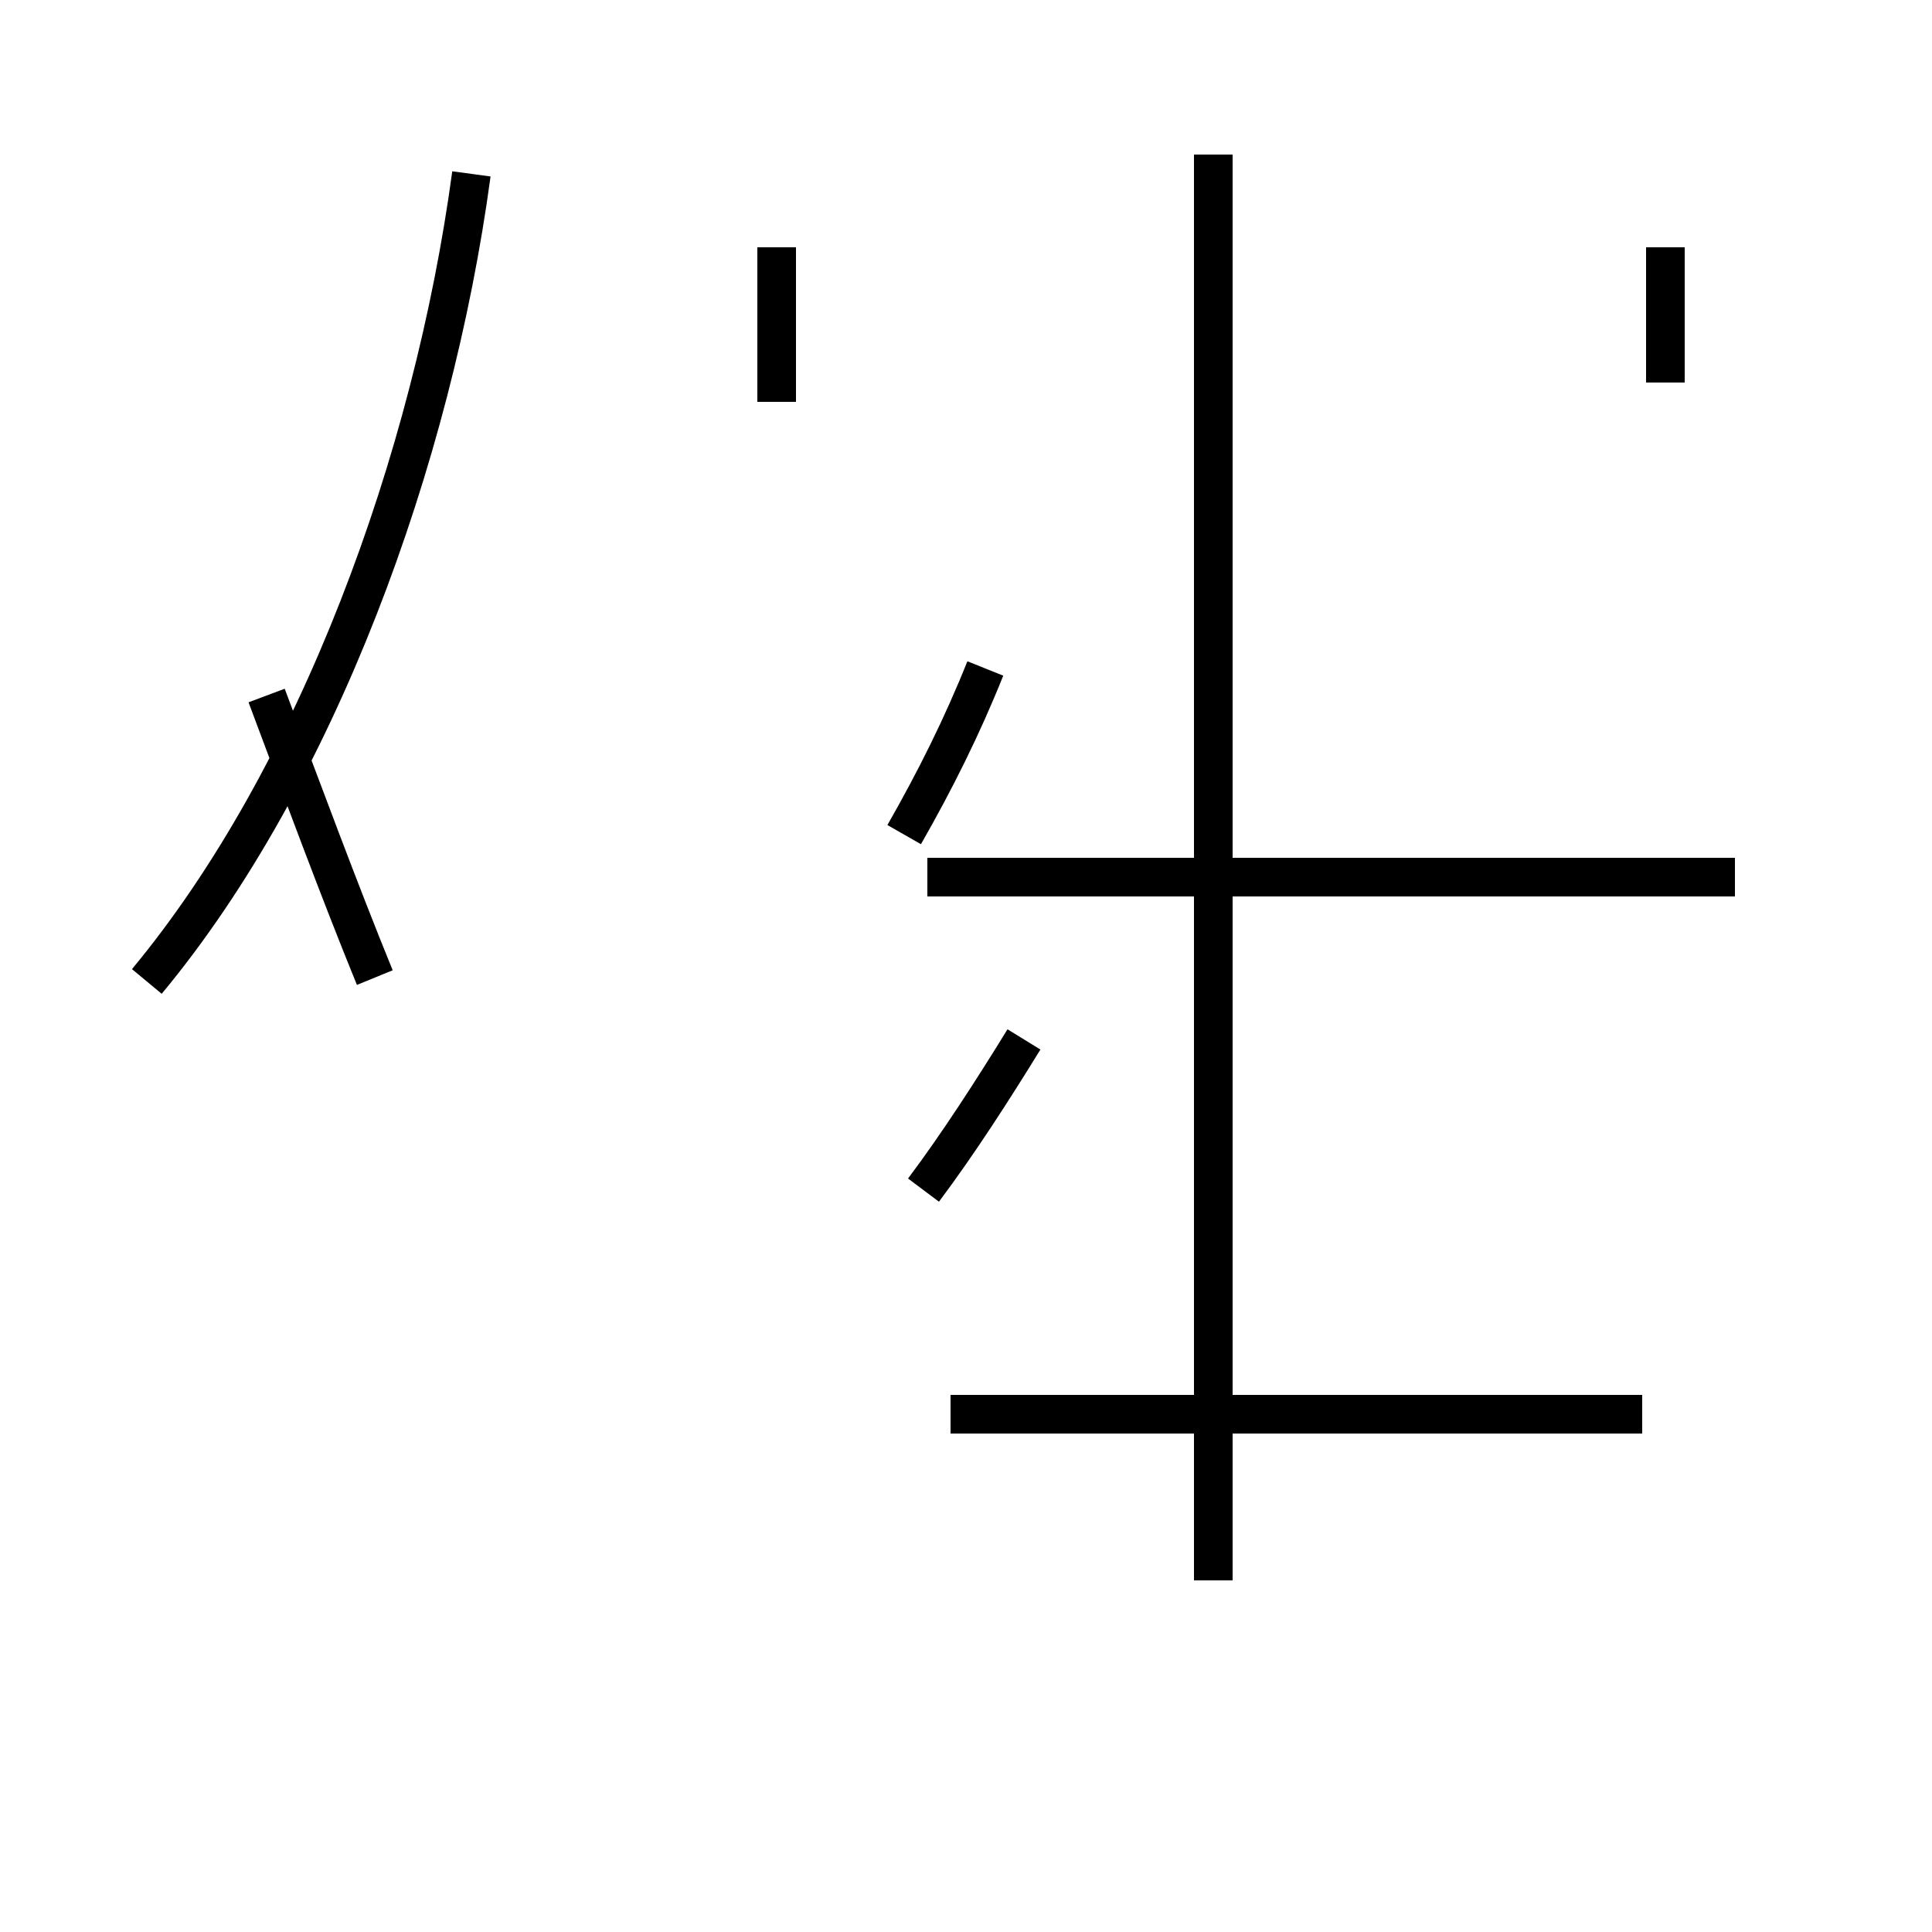 <?xml version='1.0' encoding='utf8'?>
<svg viewBox="0.0 -44.0 50.0 50.0" version="1.1" xmlns="http://www.w3.org/2000/svg">
<rect x="0.0" y="-44.0" width="50.0" height="50.0" fill="#808080" stroke="none"/>
<rect x="-1000" y="-1000" width="2000" height="2000" stroke="white" fill="white"/>
<g style="fill:none; stroke:#000000;  stroke-width:1">
<path d="M 9.7 18.7 C 8.8 20.9 7.8 23.6 6.9 26.0 M 12.2 39.5 C 11.2 32.1 8.2 23.9 3.8 18.6 M 43.1 37.6 L 43.1 34.1 M 20.1 33.6 L 20.1 37.6 M 44.9 21.3 L 24.0 21.3 M 31.4 3.1 L 31.4 40.0 M 42.5 7.4 L 24.6 7.4 M 23.9 13.2 C 24.8 14.4 25.7 15.8 26.5 17.1 M 25.5 26.7 C 24.9 25.2 24.2 23.8 23.4 22.4 " transform="scale(1, -1)" />
</g>
</svg>